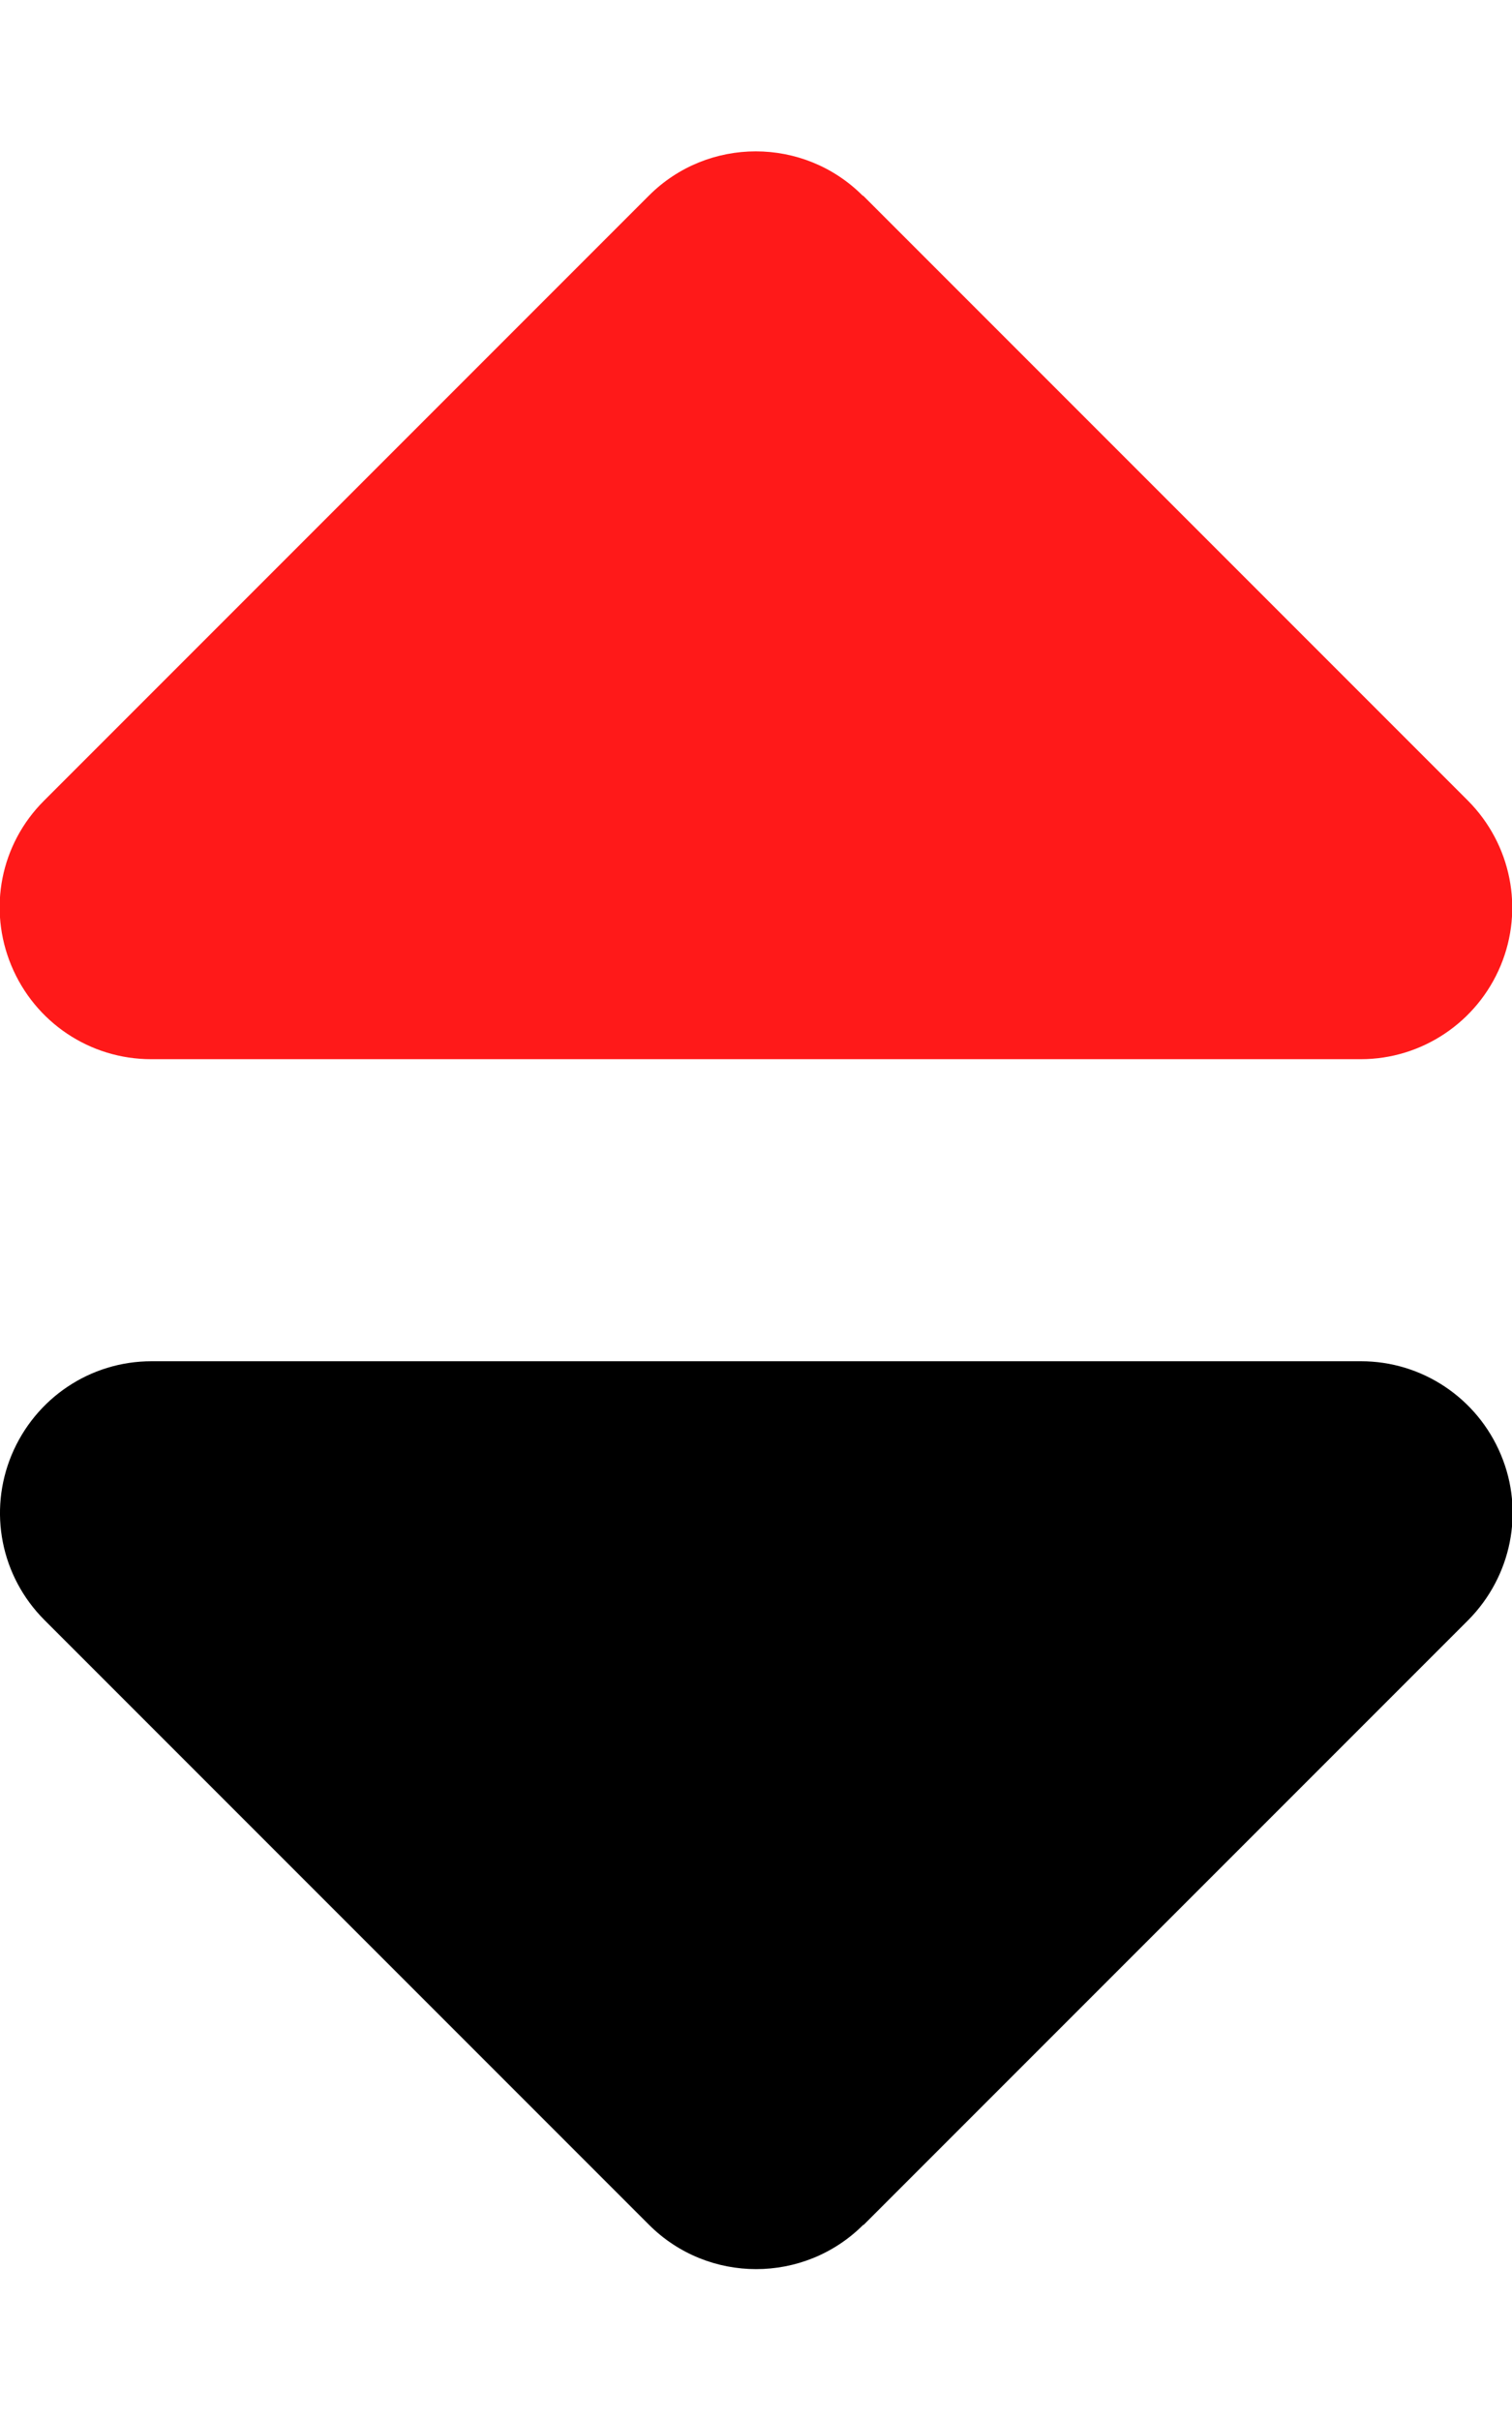 <svg width="10" height="16" viewBox="0 0 10 16" fill="none" xmlns="http://www.w3.org/2000/svg">
<g clip-path="url(#clip0_946_9682)">
<path d="M5.706 1.294C5.316 0.903 4.681 0.903 4.291 1.294L0.291 5.294C0.003 5.581 -0.081 6.009 0.075 6.384C0.231 6.759 0.594 7.003 1 7.003H9C9.403 7.003 9.769 6.759 9.925 6.384C10.081 6.009 9.994 5.581 9.709 5.294L5.709 1.294H5.706Z" fill="#FF0000" fill-opacity="0.9"/>
<path d="M5.709 14.71C5.318 15.1 4.684 15.1 4.293 14.71L0.293 10.71C0.006 10.422 -0.079 9.994 0.077 9.619C0.234 9.244 0.596 9 1.002 9H9.002C9.406 9 9.771 9.244 9.927 9.619C10.084 9.994 9.996 10.422 9.712 10.71L5.712 14.71H5.709Z" fill="black"/>
</g>
<defs>
<clipPath id="clip0_946_9682">
<rect width="10" height="16" fill="white"/>
</clipPath>
</defs>
</svg>
